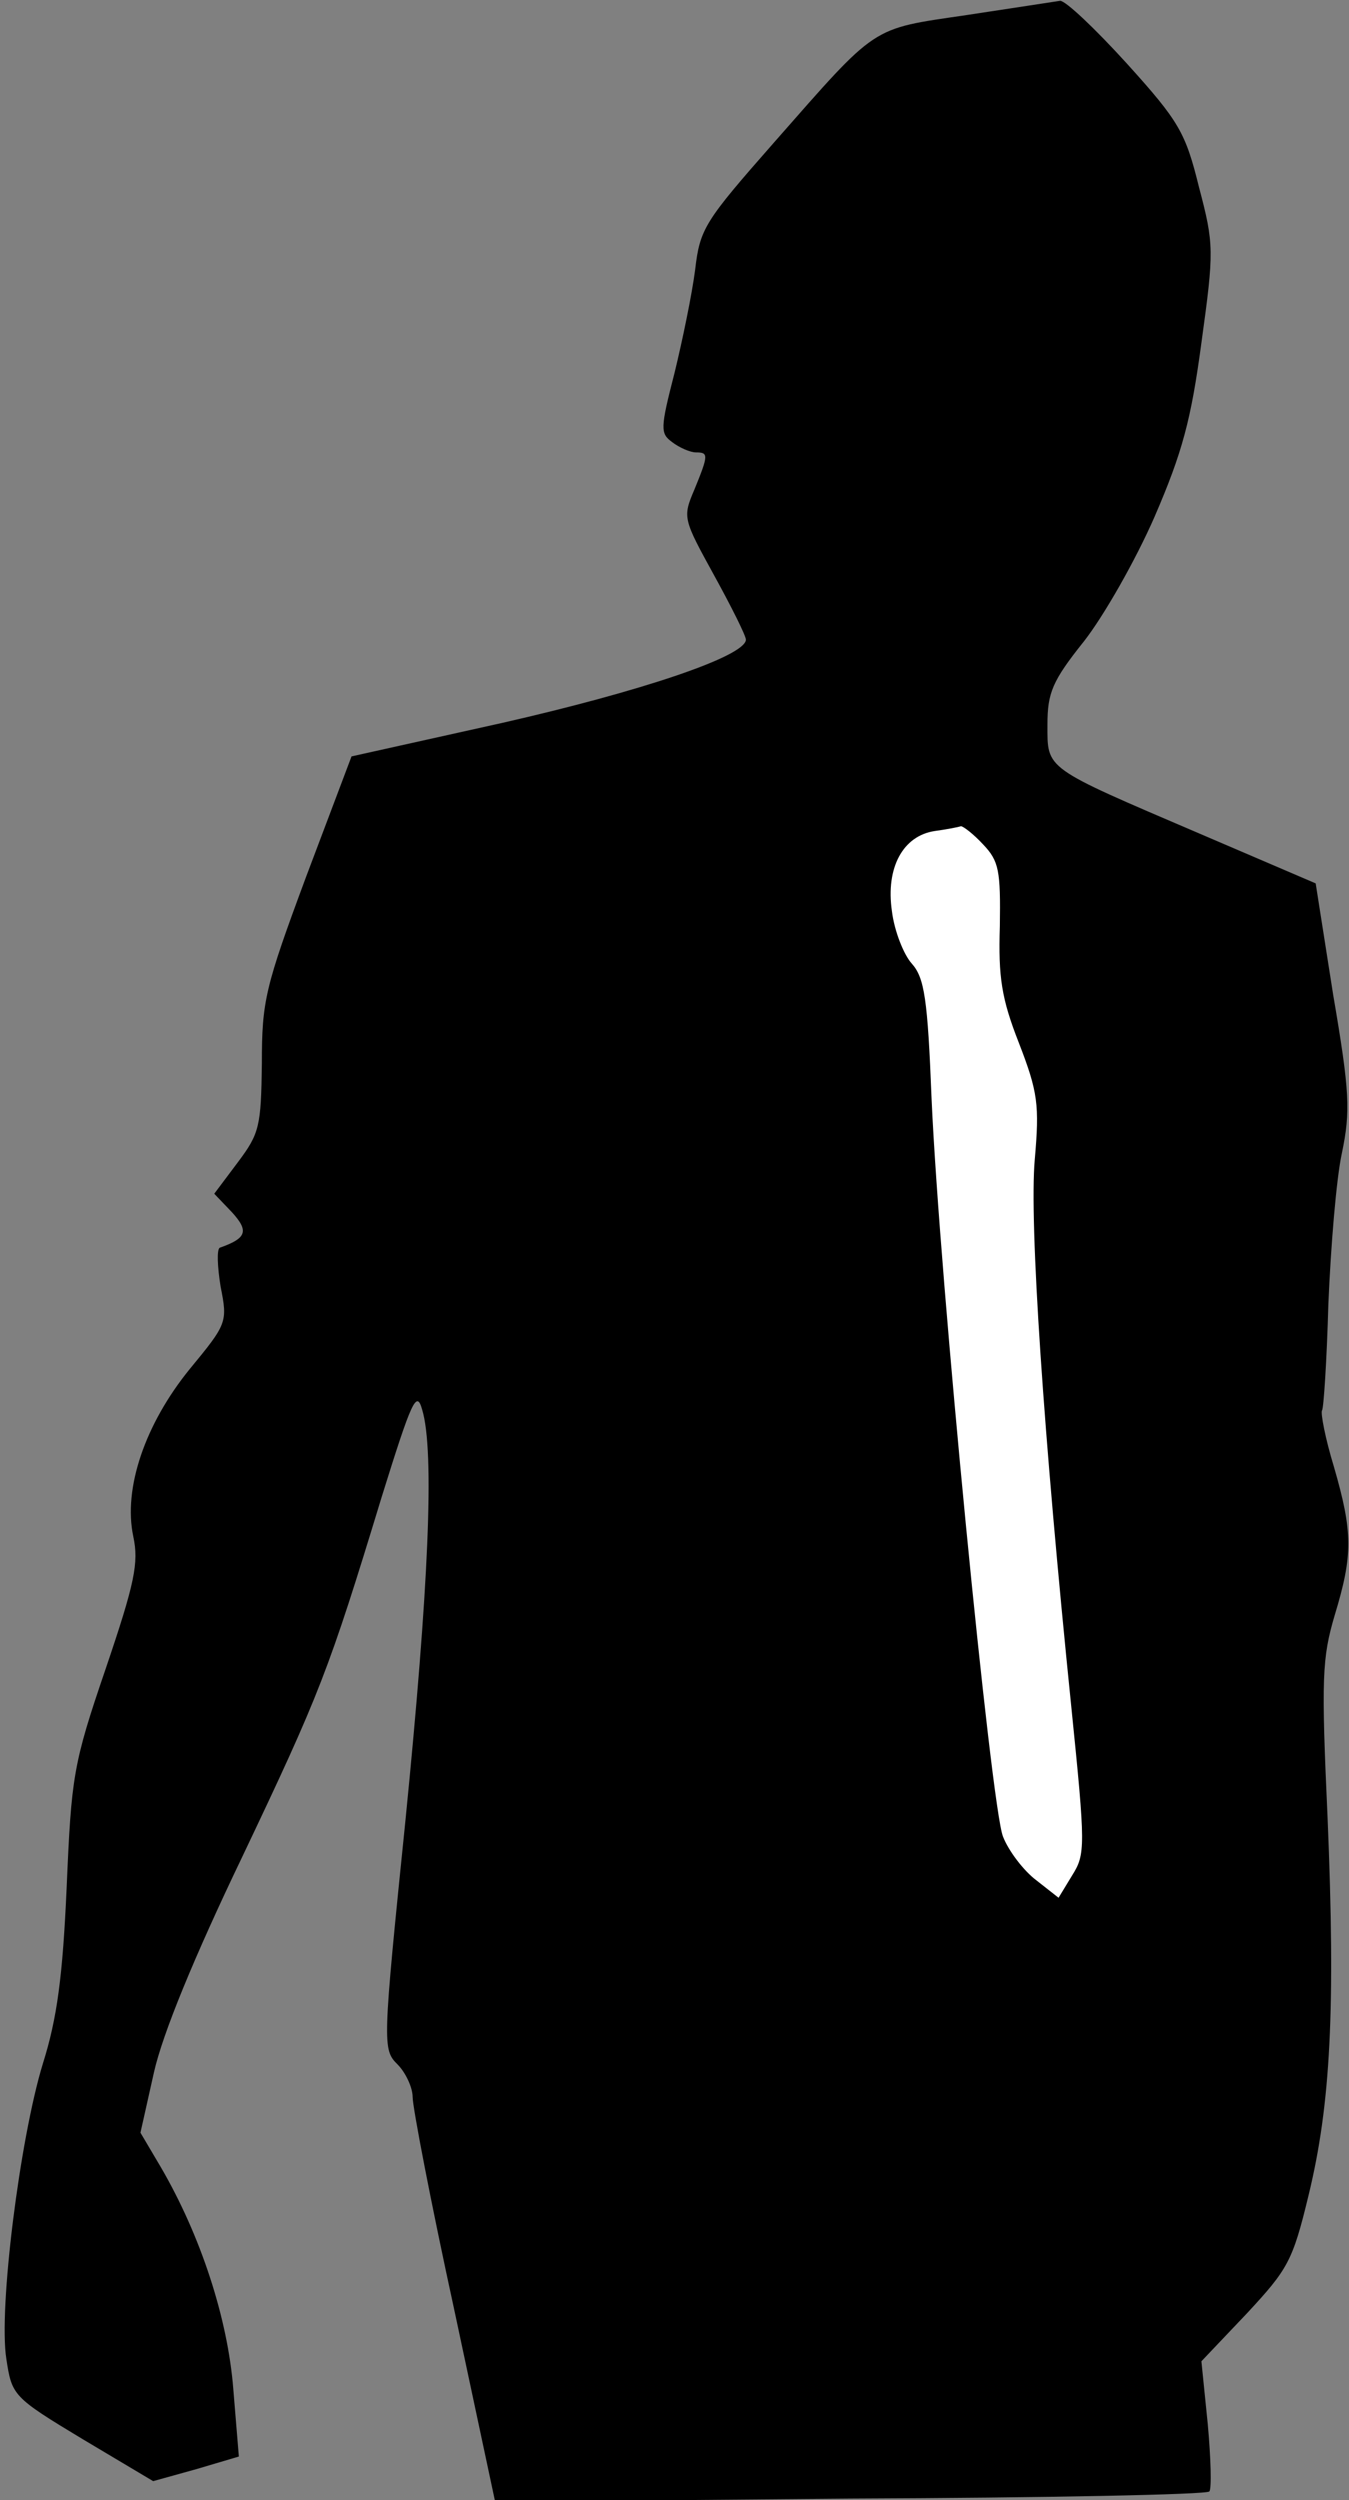 <?xml version="1.0" standalone="no"?>
<!DOCTYPE svg PUBLIC "-//W3C//DTD SVG 20010904//EN"
 "http://www.w3.org/TR/2001/REC-SVG-20010904/DTD/svg10.dtd">
<svg version="1.0" xmlns="http://www.w3.org/2000/svg"
 width="170pt" height="315pt" viewBox="0 0 170 315"
 preserveAspectRatio="xMidYMid meet">
<rect x="0" y="0" width="170" height="315" fill="#808080" stroke="none"/>
<g transform="translate(0,315) scale(0.1,-0.1)"
fill="#000000" stroke="none">
<path fill="#000000" stroke="none" d="M1218 3131 c-122 -18 -111 -11 -243
-161 -87 -99 -93 -108 -99 -160 -4 -31 -16 -89 -26 -130 -18 -70 -18 -76 -3
-87 9 -7 23 -13 30 -13 16 0 16 -3 -2 -47 -15 -35 -14 -37 25 -108 22 -40 40
-76 40 -81 -1 -21 -132 -65 -308 -105 l-189 -42 -57 -151 c-52 -140 -56 -157
-56 -236 -1 -79 -3 -88 -30 -124 l-30 -40 22 -23 c22 -24 19 -33 -15 -45 -4
-2 -3 -24 1 -49 9 -45 8 -47 -39 -104 -56 -69 -84 -150 -71 -211 7 -33 2 -58
-35 -167 -41 -120 -43 -135 -49 -275 -5 -112 -12 -165 -30 -222 -29 -95 -56
-309 -46 -372 7 -46 8 -48 96 -101 l89 -53 54 15 54 16 -7 85 c-7 89 -41 193
-91 279 l-26 44 17 76 c11 49 51 146 111 271 98 206 109 234 176 454 38 122
44 135 51 110 16 -53 8 -226 -21 -517 -29 -284 -29 -289 -10 -308 10 -10 19
-29 19 -41 0 -13 23 -133 52 -266 l52 -244 447 4 c246 1 450 5 453 9 3 3 2 41
-2 85 l-8 79 57 60 c52 56 58 66 78 149 28 115 34 235 24 476 -8 175 -7 201 9
255 23 76 23 104 -1 187 -11 36 -17 68 -15 71 2 2 6 62 8 134 3 72 10 158 17
190 11 53 10 77 -11 200 l-22 140 -147 63 c-196 84 -191 80 -191 137 0 40 6
55 46 105 25 32 65 102 89 157 35 81 46 122 59 219 16 116 16 124 -3 196 -17
69 -25 83 -91 156 -40 44 -77 79 -84 79 -6 -1 -59 -9 -118 -18z"/>
<path fill="#ffffff" stroke="none" d="M1239 2086 c20 -21 22 -33 21 -103 -2
-64 2 -91 24 -147 24 -62 26 -78 20 -147 -7 -79 11 -346 46 -689 18 -177 18
-186 1 -213 l-17 -28 -28 22 c-16 12 -35 37 -42 55 -15 37 -80 703 -90 929 -5
127 -9 153 -25 171 -10 11 -22 41 -25 66 -8 55 14 95 54 101 15 2 30 5 33 6 3
0 16 -10 28 -23z"/>
</g>
</svg>
